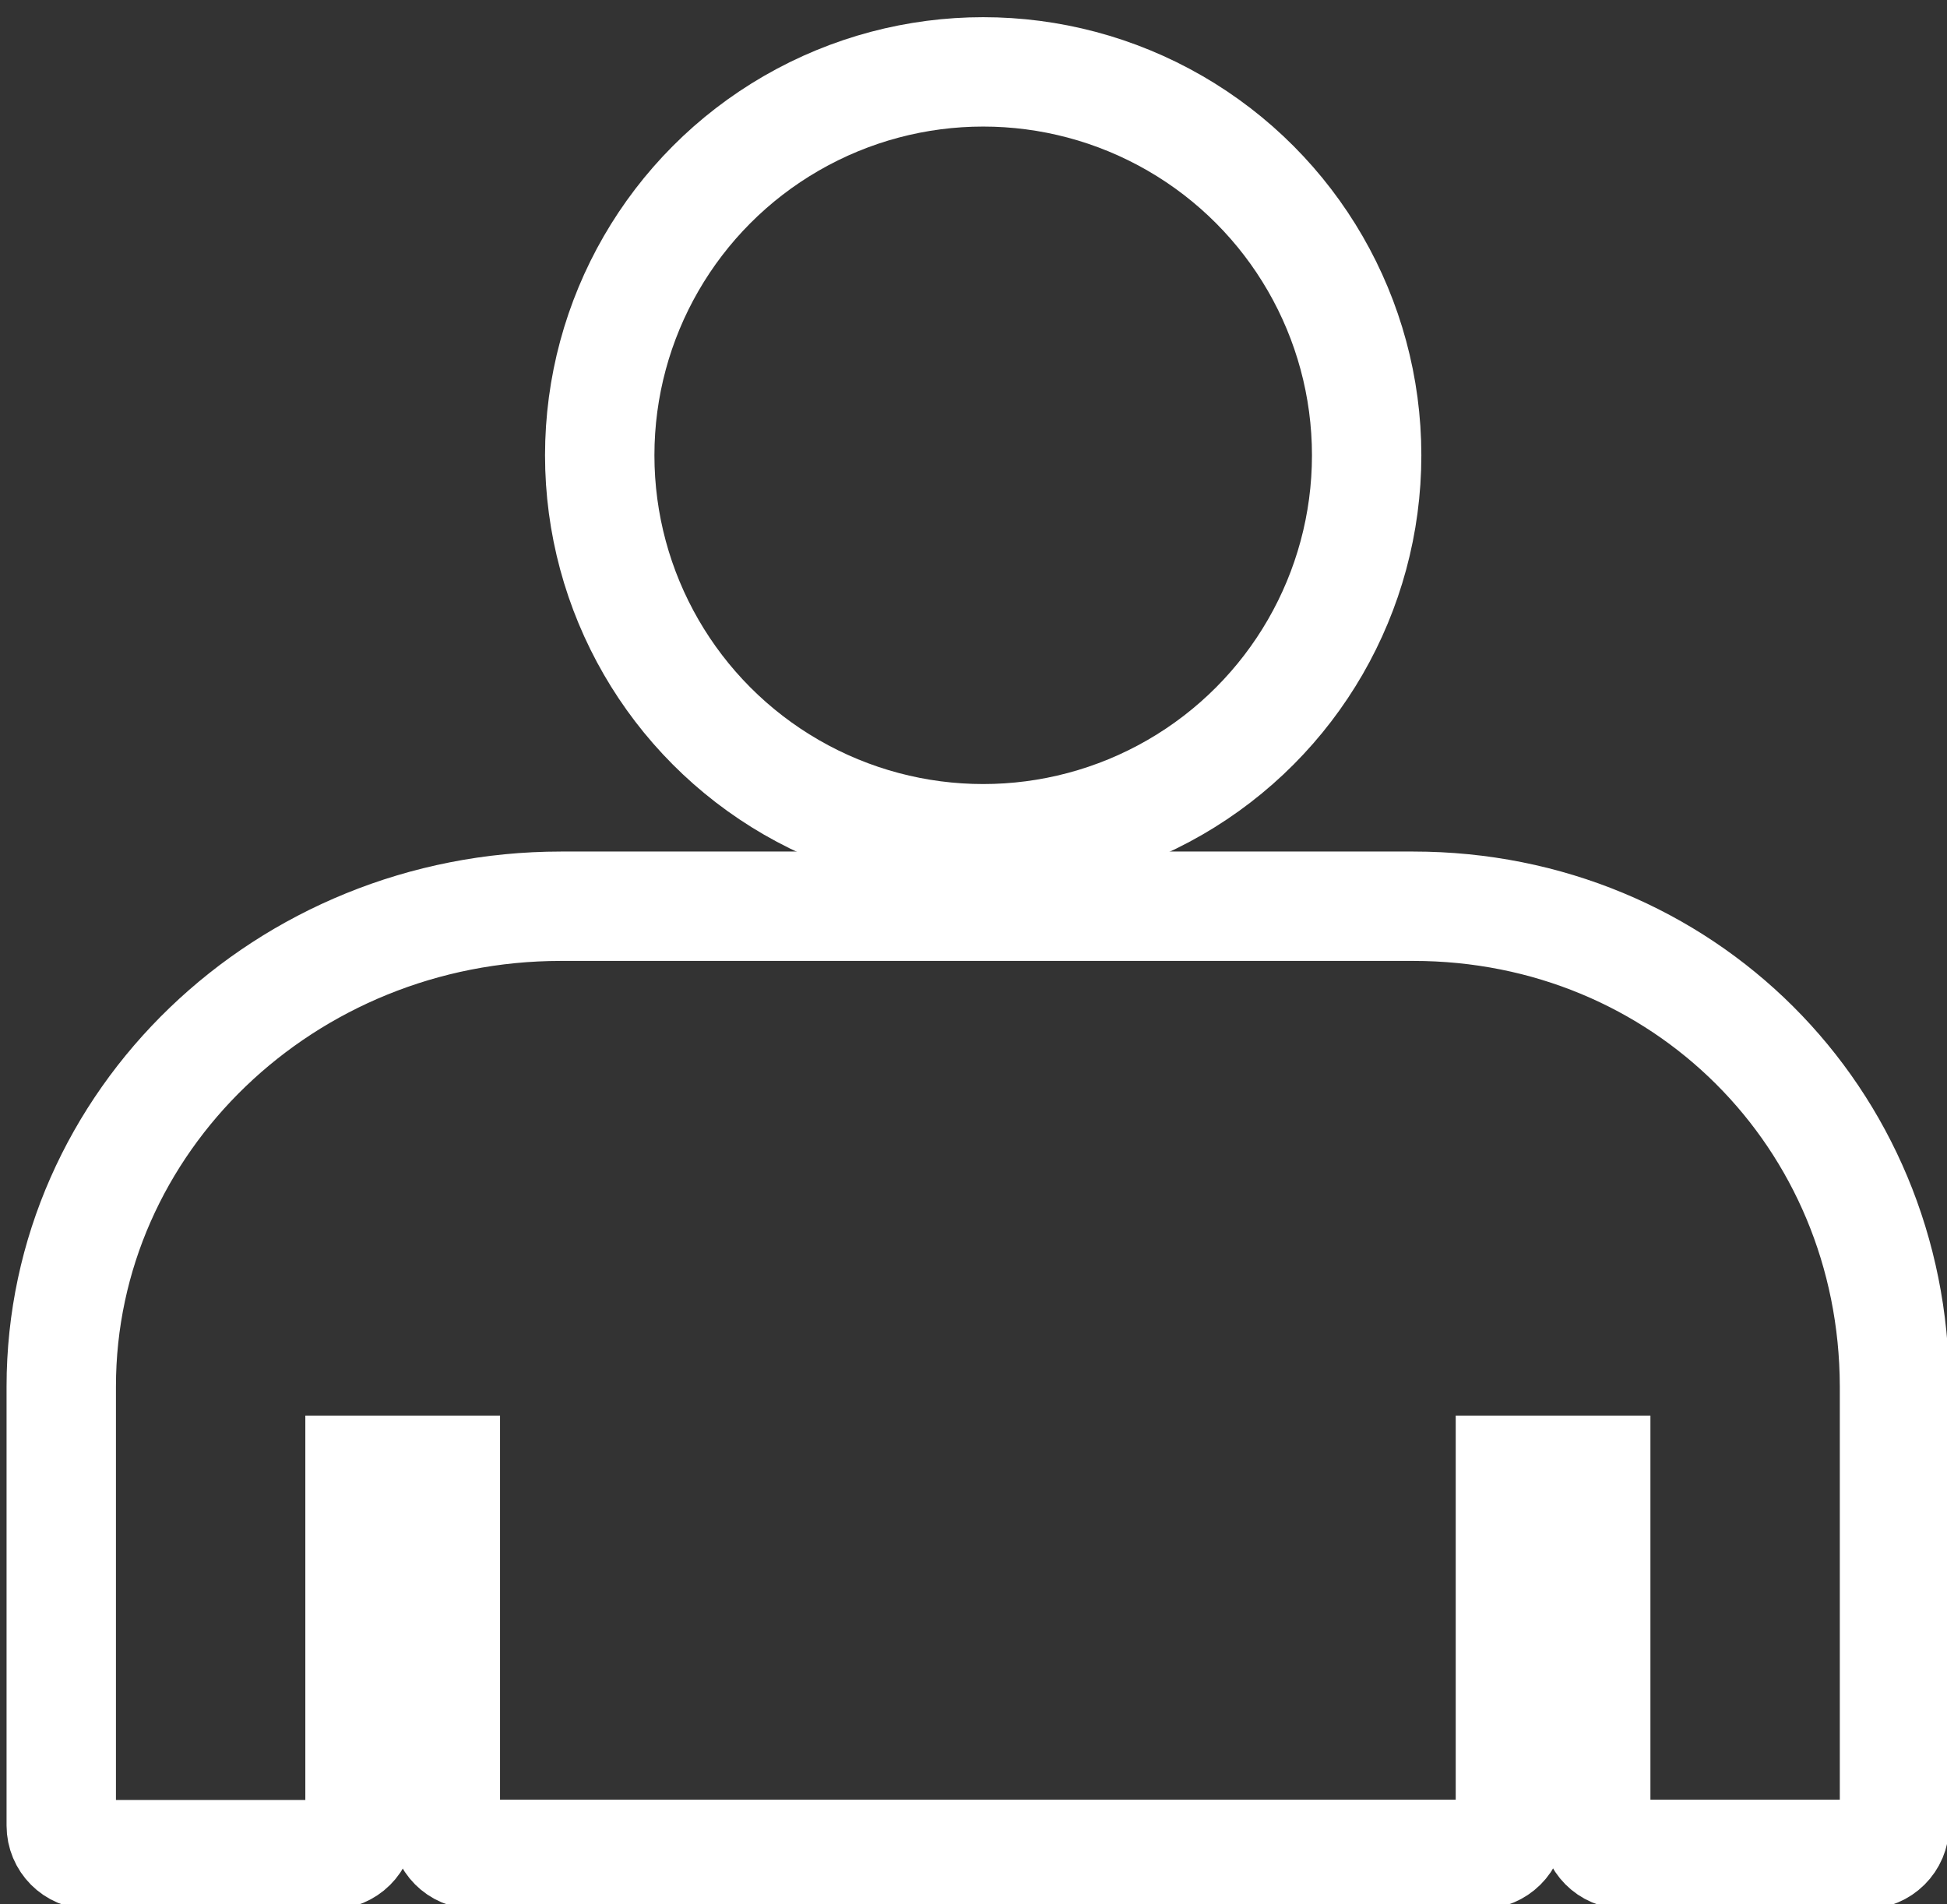 <?xml version="1.0" encoding="utf-8"?>
<!-- Generator: Adobe Illustrator 19.0.0, SVG Export Plug-In . SVG Version: 6.00 Build 0)  -->
<svg version="1.1" id="Layer_1" xmlns="http://www.w3.org/2000/svg" xmlns:xlink="http://www.w3.org/1999/xlink" x="0px" y="0px"
	 viewBox="6 92.7 623 609.3" style="enable-background:new 6 92.7 623 609.3;" xml:space="preserve">
<rect x="6" y="92.7" width="623" height="609.3" fill="#333333" stroke="none"/>
<style type="text/css">
	.st0{fill:none;stroke:#FFFFFF;stroke-width:35;stroke-miterlimit:10;}
</style>
<circle class="st0" cx="320.6" cy="238.4" r="122.7"/>
<path class="st0" d="M458.2,382.7H185.5c-88.2,0-159.9,68.9-159.9,153.7v140.5c0,5.1,4.1,9.3,9.3,9.3h77c5.1,0,9.3-4.1,9.3-9.3
	V563.2h27.3v113.6c0,5.1,4.1,9.3,9.3,9.3H480c5.1,0,9.3-4.1,9.3-9.3V563.2h27.3v113.6c0,5.1,4.1,9.3,9.3,9.3h77
	c5.1,0,9.3-4.1,9.3-9.3V536.3C612,450.2,544.4,382.7,458.2,382.7"/>
</svg>
